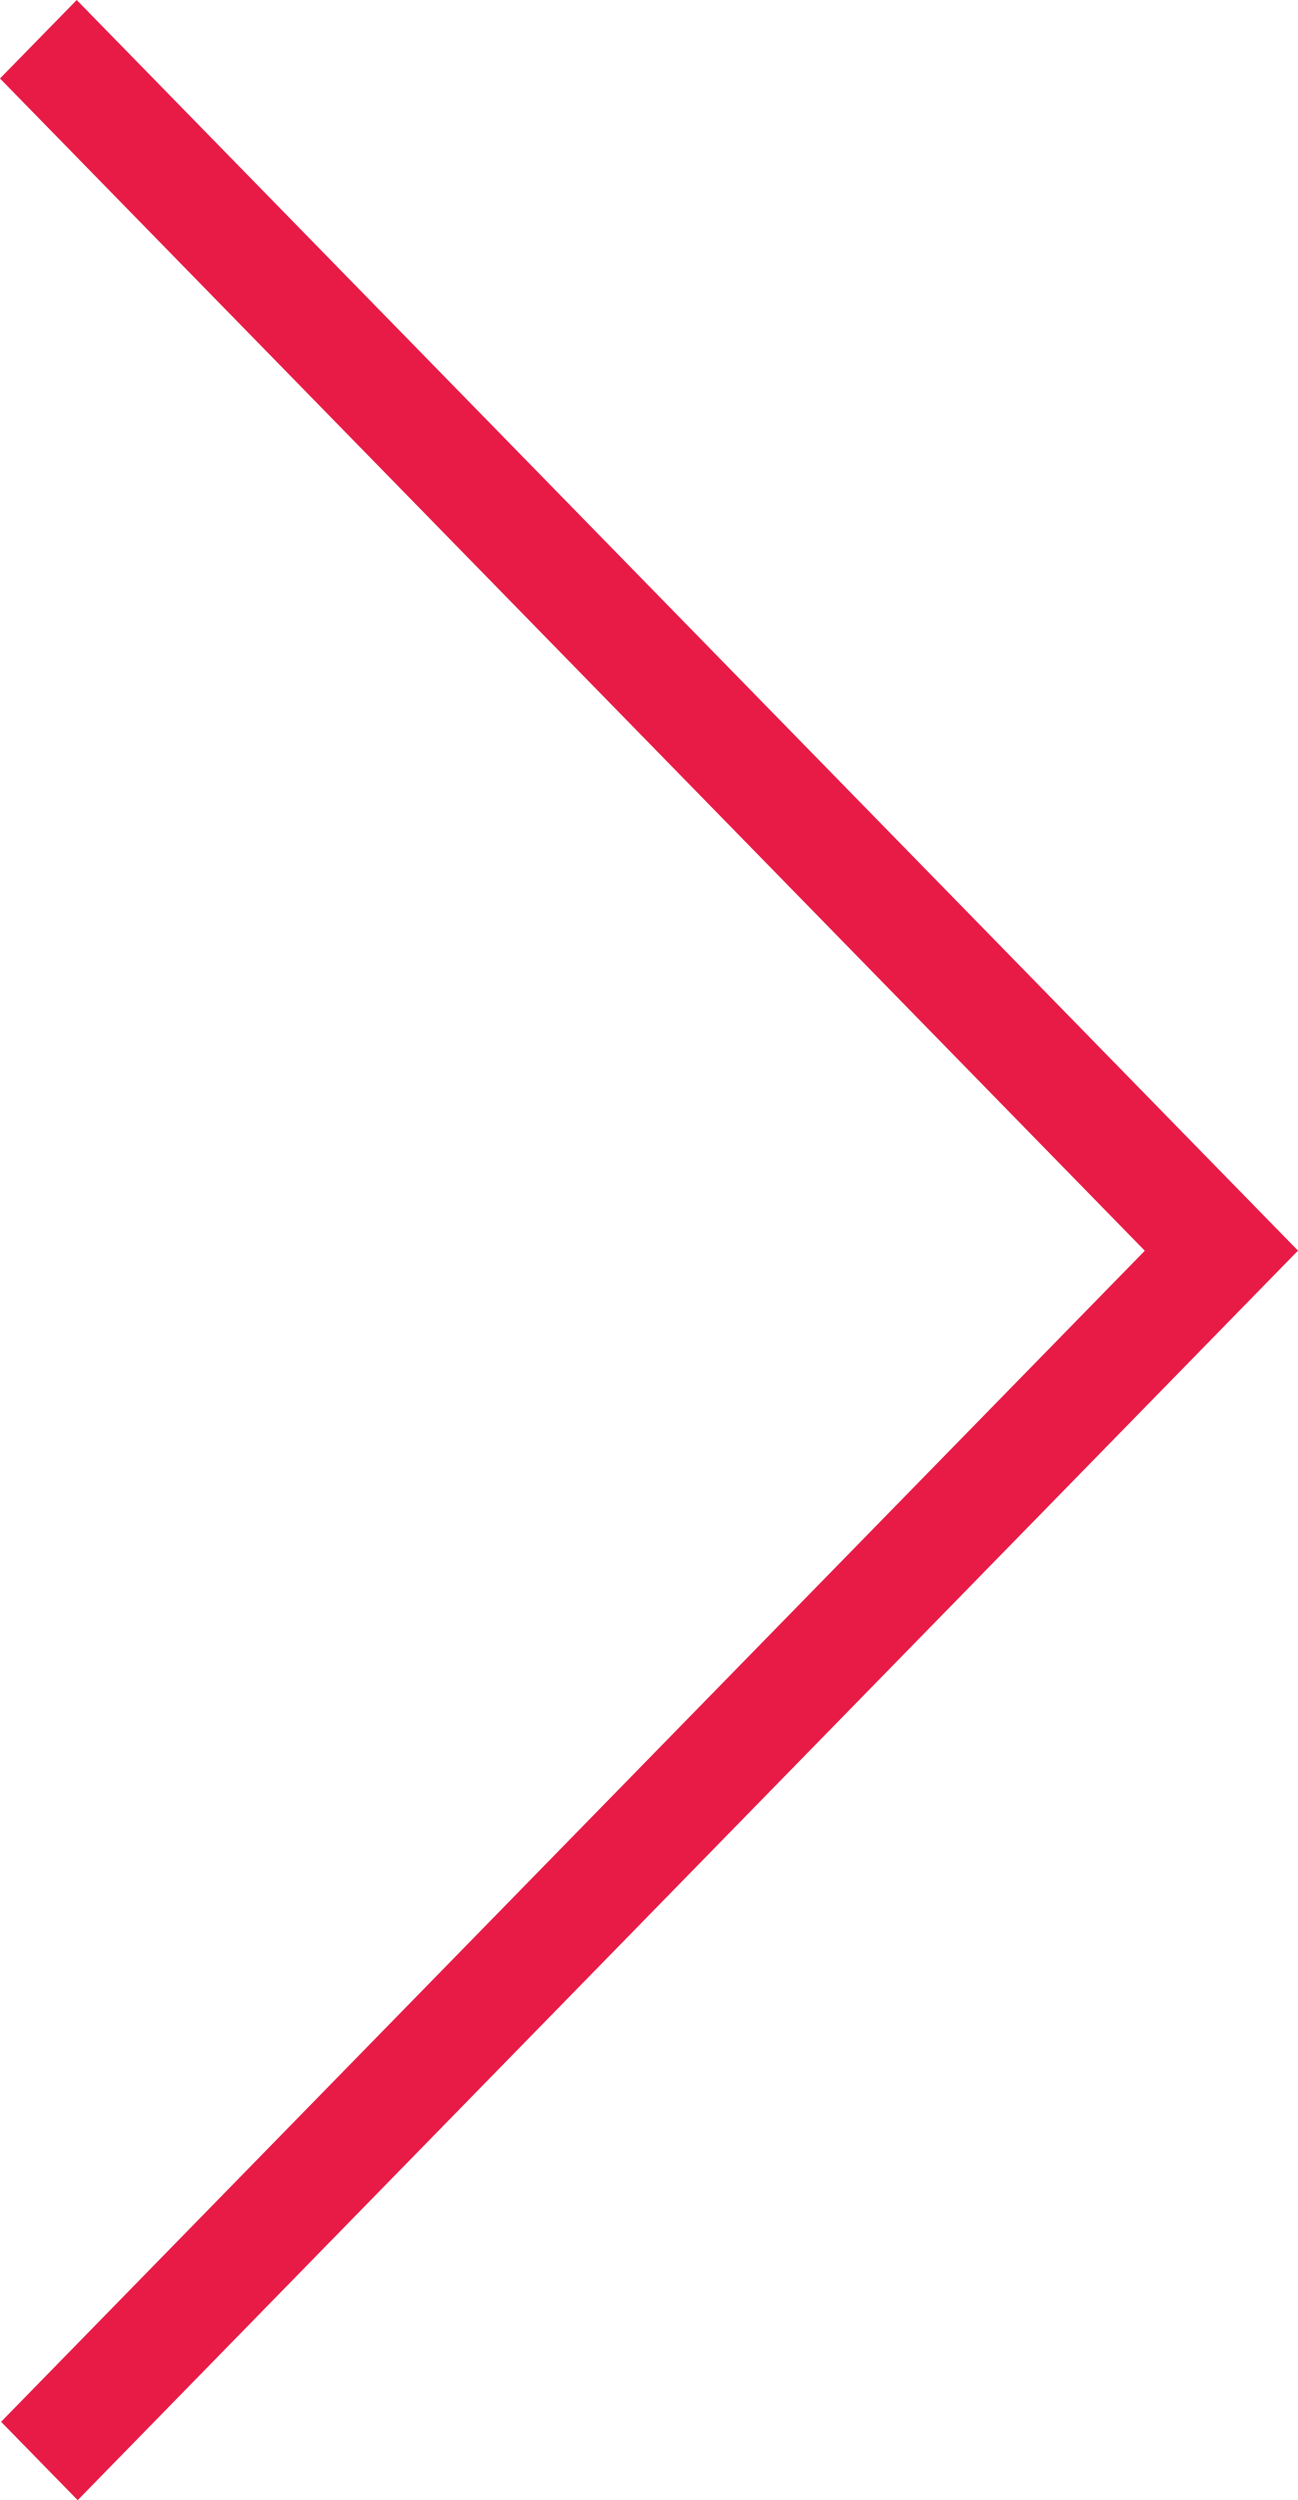 <?xml version="1.0" encoding="utf-8"?>
<!-- Generator: Adobe Illustrator 17.0.0, SVG Export Plug-In . SVG Version: 6.00 Build 0)  -->
<!DOCTYPE svg PUBLIC "-//W3C//DTD SVG 1.1//EN" "http://www.w3.org/Graphics/SVG/1.1/DTD/svg11.dtd">
<svg version="1.1" id="Layer_1" xmlns="http://www.w3.org/2000/svg" xmlns:xlink="http://www.w3.org/1999/xlink" x="0px" y="0px"
	 width="11.946px" height="23px" viewBox="0 0 11.946 23" enable-background="new 0 0 11.946 23" xml:space="preserve">
<polygon fill="#E81B47" points="11.946,11.505 0.706,0 0,0.722 10.536,11.506 0.01,22.279 0.715,23 "/>
</svg>
